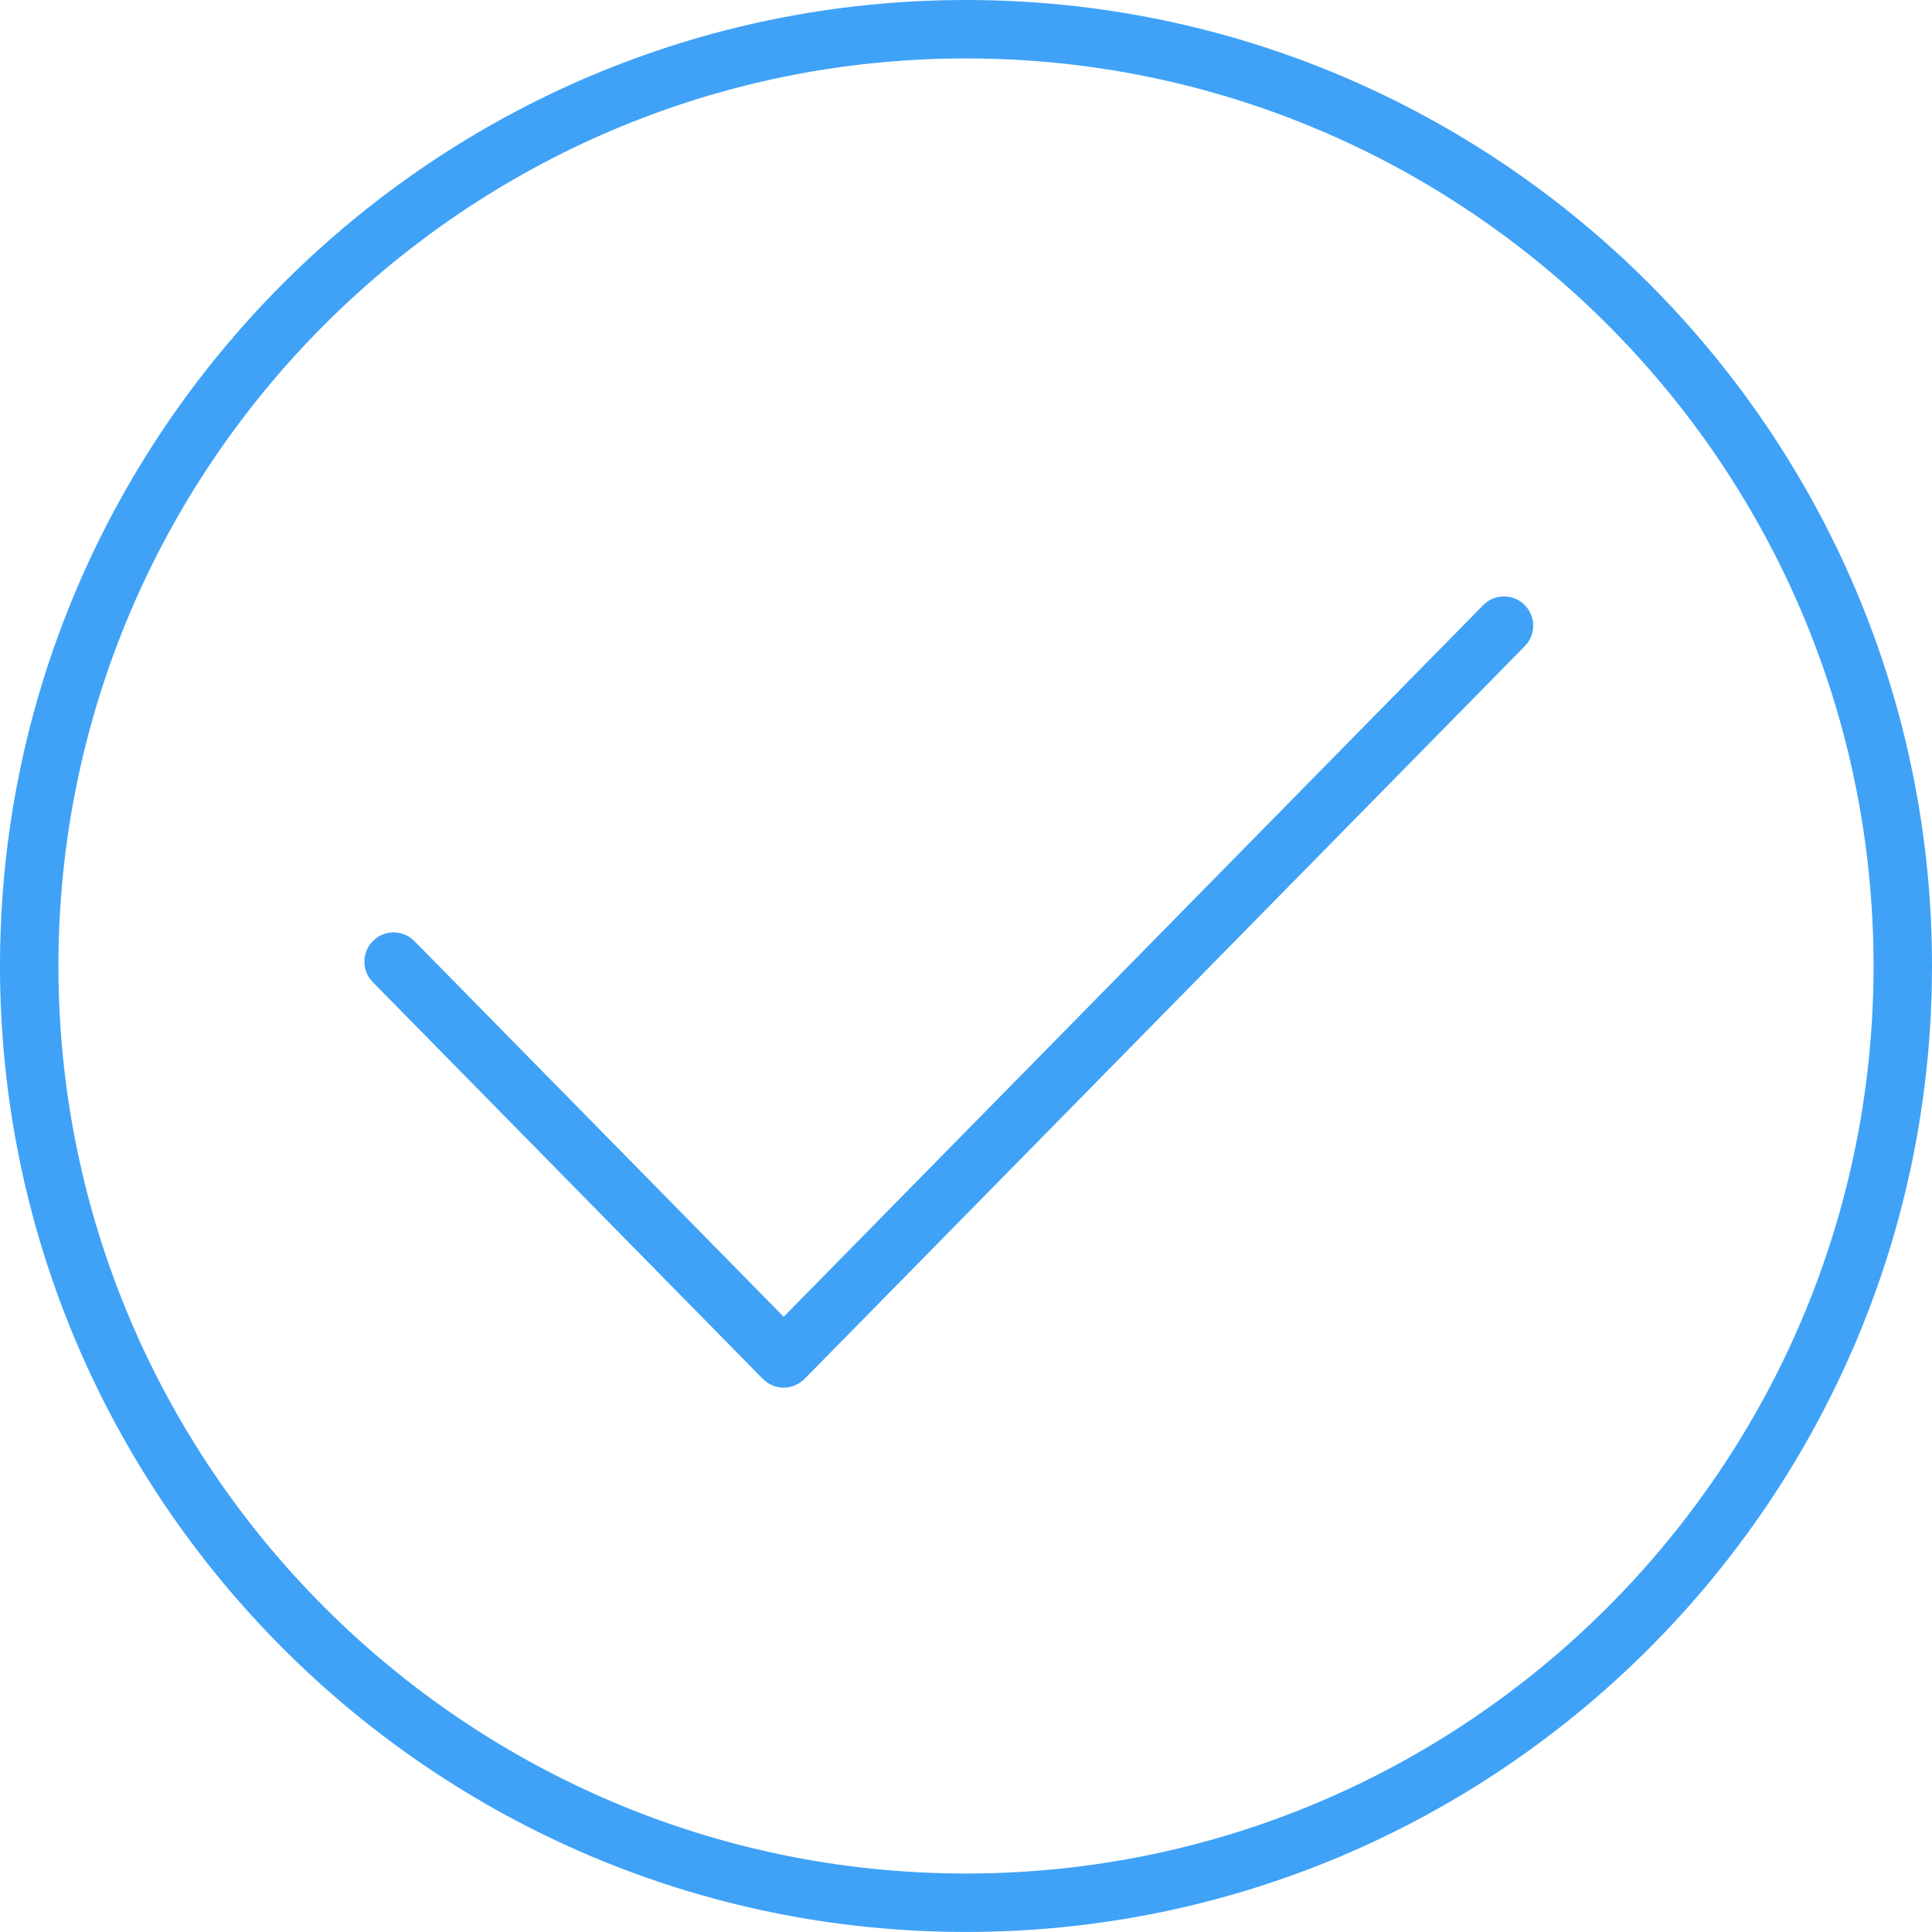 <?xml version="1.0" encoding="UTF-8"?>
<svg width="90px" height="90px" viewBox="0 0 90 90" version="1.1" xmlns="http://www.w3.org/2000/svg" xmlns:xlink="http://www.w3.org/1999/xlink">
    <!-- Generator: Sketch 46.2 (44496) - http://www.bohemiancoding.com/sketch -->
    <title>Icon</title>
    <desc>Created with Sketch.</desc>
    <defs></defs>
    <g id="Components" stroke="none" stroke-width="1" fill="none" fill-rule="evenodd">
        <g id="Features" transform="translate(-1063, -16456)" fill="#3FA2F7">
            <g id="Features-#22" transform="translate(0, 16238)">
                <path d="M1108,218 C1132.813,218 1153,238.187 1153,262.999 C1153,287.812 1132.813,307.998 1108,307.998 C1083.187,307.998 1063,287.812 1063,262.999 C1063,238.187 1083.187,218 1108,218 Z M1108,305.276 C1131.312,305.276 1150.278,286.31 1150.278,262.999 C1150.278,239.688 1131.312,220.722 1108,220.722 C1084.688,220.722 1065.722,239.688 1065.722,262.999 C1065.722,286.31 1084.688,305.276 1108,305.276 Z M1132.091,246.192 C1132.619,245.656 1133.48,245.648 1134.016,246.175 C1134.553,246.703 1134.56,247.565 1134.032,248.1 L1100.478,282.236 C1100.475,282.239 1100.472,282.24 1100.469,282.243 C1100.466,282.246 1100.465,282.25 1100.462,282.252 C1100.426,282.288 1100.385,282.315 1100.346,282.346 C1100.315,282.37 1100.288,282.397 1100.256,282.418 C1100.209,282.45 1100.157,282.473 1100.106,282.498 C1100.077,282.512 1100.05,282.531 1100.02,282.543 C1099.962,282.566 1099.903,282.581 1099.843,282.596 C1099.817,282.602 1099.793,282.613 1099.767,282.618 C1099.682,282.635 1099.594,282.643 1099.507,282.643 C1099.42,282.643 1099.333,282.635 1099.247,282.618 C1099.221,282.613 1099.197,282.602 1099.172,282.596 C1099.112,282.581 1099.052,282.566 1098.995,282.543 C1098.965,282.531 1098.938,282.512 1098.908,282.498 C1098.858,282.473 1098.807,282.45 1098.759,282.418 C1098.727,282.397 1098.699,282.37 1098.669,282.346 C1098.63,282.315 1098.59,282.288 1098.553,282.252 C1098.55,282.25 1098.548,282.246 1098.546,282.243 C1098.542,282.24 1098.539,282.239 1098.537,282.236 L1080.365,263.75 C1079.838,263.215 1079.846,262.352 1080.382,261.825 C1080.919,261.298 1081.78,261.306 1082.307,261.842 L1099.507,279.34 L1132.091,246.192 Z" id="Icon"></path>
            </g>
        </g>
    </g>
</svg>